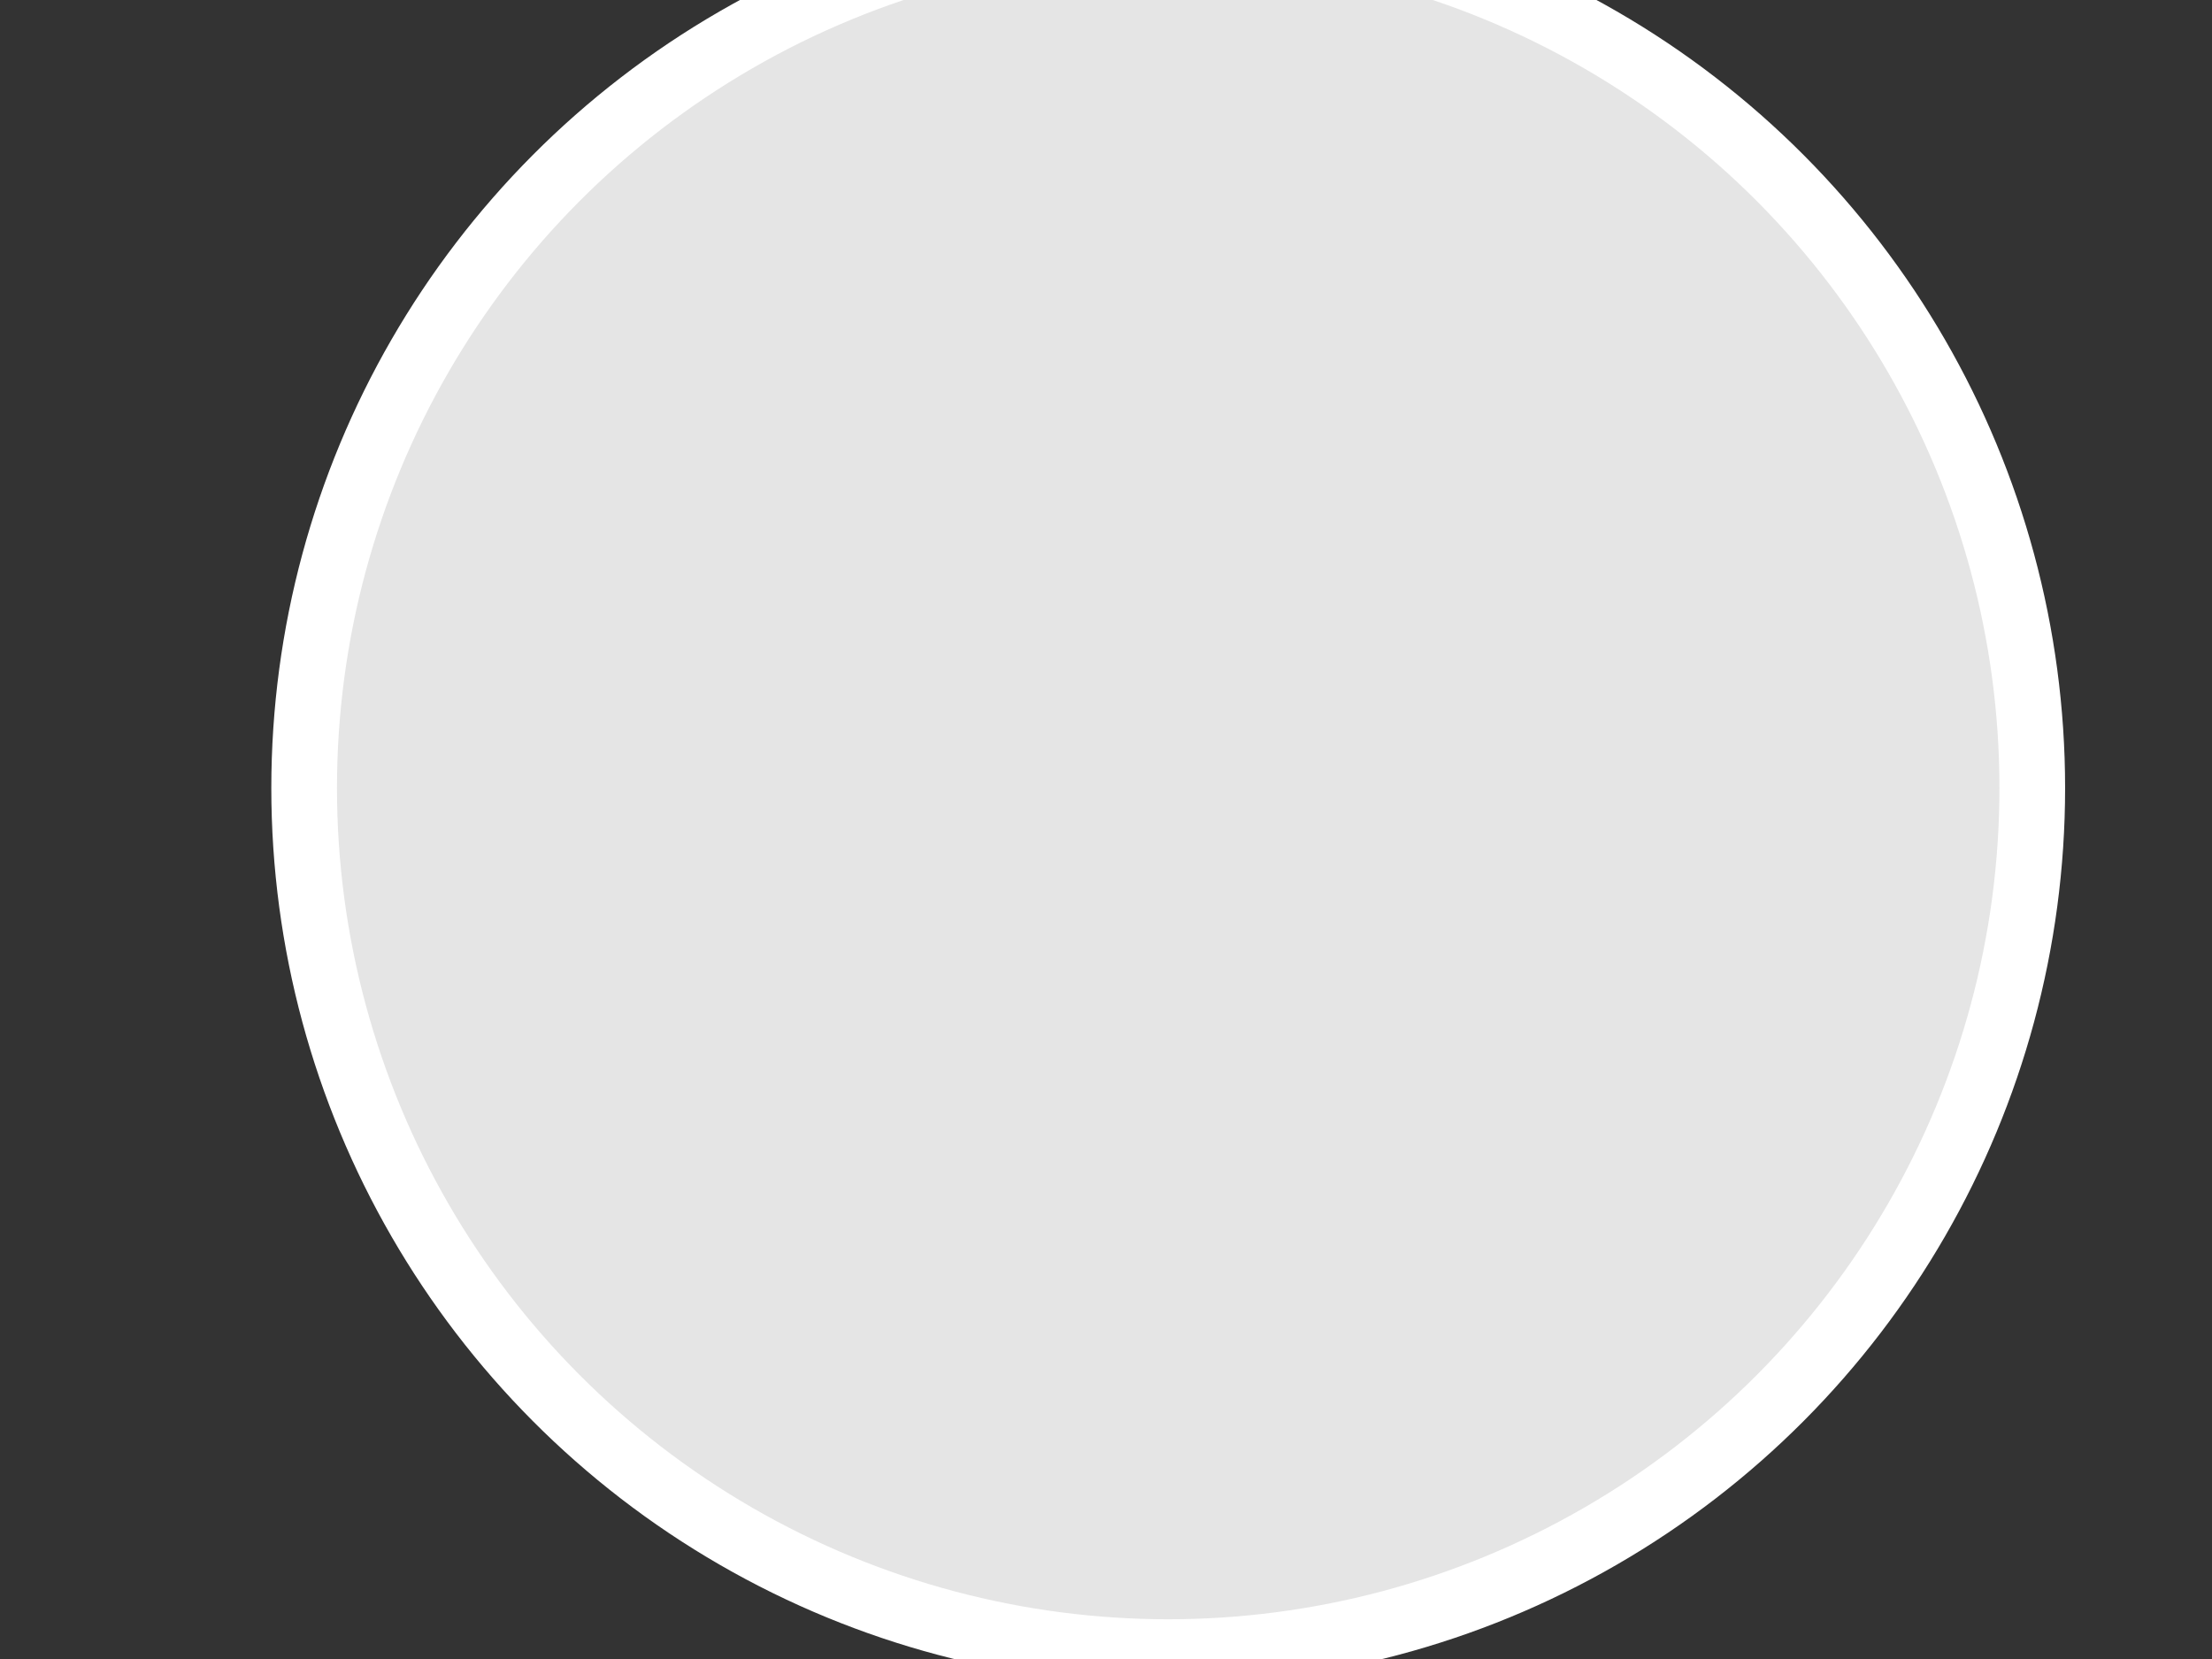 <?xml version="1.0" encoding="UTF-8"?>
<svg width="640" height="480" xmlns="http://www.w3.org/2000/svg" xmlns:svg="http://www.w3.org/2000/svg">
 <rect width="100%" height="100%" fill="#333333" stroke="none"/>
 <!-- Created with SVG-edit - http://svg-edit.googlecode.com/ -->
 <g>
  <title>Layer 1</title>

  <ellipse id="svg_1" cy="-6" cx="-428" stroke-width="5" stroke="#000000" fill="#FF0000"/>
  <ellipse stroke="#ffffff" ry="250" rx="250" id="svg_2" cy="228" cx="338" stroke-width="19" fill="#e5e5e5"/>
  <ellipse stroke="#000000" id="svg_4" cy="90" cx="-331" stroke-width="5" fill="#FF0000"/>
 </g>
</svg>